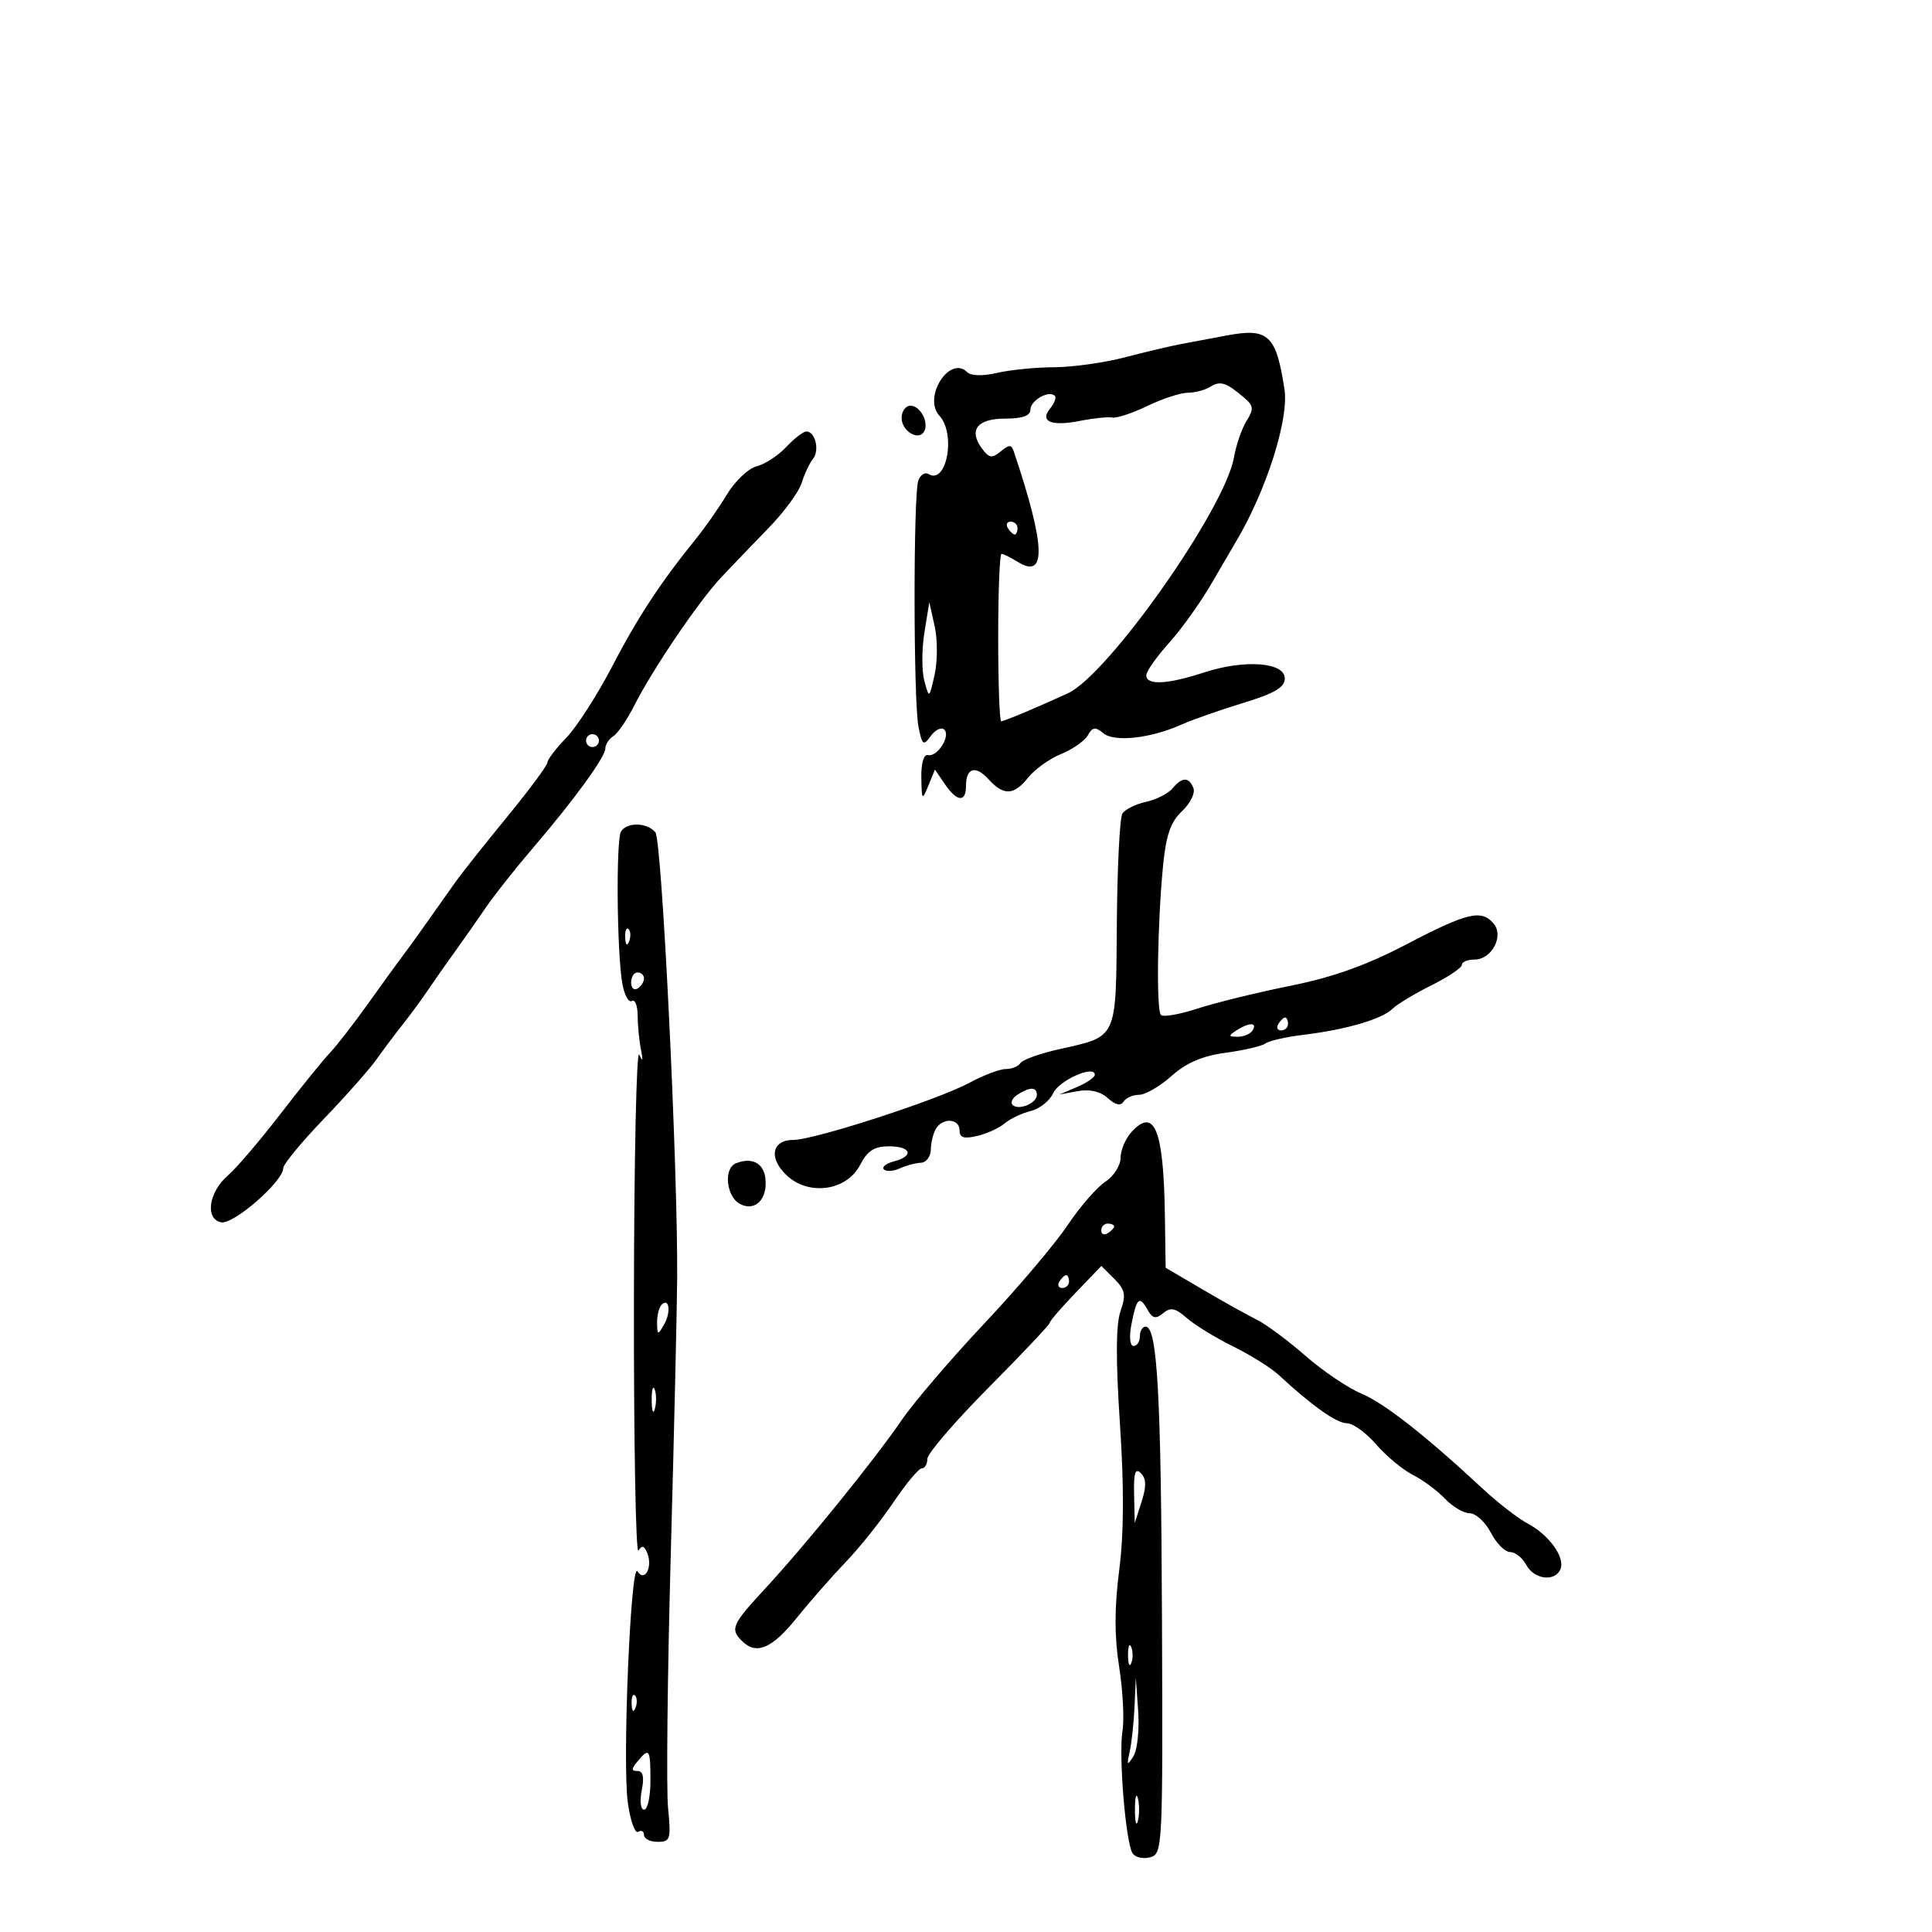 <svg xmlns="http://www.w3.org/2000/svg" width="300" height="300" viewBox="0 0 300 300" version="1.1">
	<path d="M 190.500 52.091 C 188.300 52.507, 185.150 53.097, 183.500 53.403 C 181.850 53.709, 177.891 54.644, 174.701 55.480 C 171.512 56.316, 166.562 57.011, 163.701 57.024 C 160.841 57.037, 156.847 57.432, 154.827 57.901 C 152.585 58.422, 150.777 58.377, 150.185 57.785 C 147.477 55.077, 143.255 61.697, 145.871 64.550 C 148.479 67.395, 146.987 75.346, 144.171 73.606 C 143.642 73.279, 142.937 73.721, 142.605 74.588 C 141.804 76.673, 141.824 108.870, 142.628 112.891 C 143.198 115.742, 143.375 115.869, 144.546 114.267 C 145.256 113.297, 146.195 112.862, 146.633 113.300 C 147.647 114.314, 145.546 117.582, 144.093 117.250 C 143.444 117.102, 143.026 118.523, 143.063 120.750 C 143.123 124.291, 143.184 124.360, 144.154 122 L 145.180 119.500 146.712 121.750 C 148.594 124.514, 150 124.646, 150 122.059 C 150 119.209, 151.484 118.773, 153.521 121.024 C 155.853 123.600, 157.441 123.519, 159.677 120.712 C 160.680 119.453, 162.973 117.819, 164.774 117.081 C 166.574 116.342, 168.443 115.030, 168.927 114.166 C 169.646 112.882, 170.084 112.825, 171.327 113.857 C 173.048 115.284, 178.696 114.654, 183.500 112.499 C 185.150 111.759, 189.425 110.259, 193 109.167 C 197.927 107.662, 199.500 106.736, 199.500 105.341 C 199.500 102.817, 193.241 102.364, 186.921 104.431 C 181.268 106.280, 178 106.441, 178 104.871 C 178 104.250, 179.567 102.008, 181.482 99.889 C 183.396 97.769, 186.342 93.665, 188.027 90.768 C 189.711 87.870, 191.491 84.825, 191.982 84 C 196.631 76.179, 200.151 65.111, 199.457 60.500 C 198.178 52.016, 196.957 50.870, 190.500 52.091 M 187.952 60.051 C 187.154 60.556, 185.572 60.976, 184.438 60.985 C 183.304 60.993, 180.478 61.917, 178.159 63.037 C 175.840 64.158, 173.393 64.968, 172.721 64.837 C 172.050 64.706, 169.805 64.936, 167.733 65.348 C 163.235 66.242, 161.376 65.456, 163.094 63.387 C 163.749 62.597, 164.060 61.727, 163.786 61.452 C 162.880 60.547, 160 62.186, 160 63.607 C 160 64.559, 158.768 65, 156.107 65 C 151.750 65, 150.366 66.751, 152.460 69.615 C 153.578 71.143, 154.032 71.218, 155.380 70.100 C 156.708 68.997, 157.053 69.004, 157.434 70.137 C 162.370 84.847, 162.539 90.067, 157.989 87.225 C 156.910 86.551, 155.796 86, 155.514 86 C 155.231 86, 155 91.850, 155 99 C 155 106.150, 155.210 112, 155.466 112 C 155.919 112, 161.123 109.816, 165.815 107.658 C 172.084 104.773, 190.211 79.034, 191.608 71.032 C 191.947 69.089, 192.827 66.537, 193.563 65.360 C 194.716 63.518, 194.665 63.018, 193.201 61.762 C 190.435 59.391, 189.485 59.081, 187.952 60.051 M 140 64.893 C 140 66.906, 142.572 68.502, 143.471 67.047 C 144.312 65.686, 142.933 63, 141.393 63 C 140.627 63, 140 63.852, 140 64.893 M 122.079 69.415 C 120.831 70.744, 118.765 72.093, 117.488 72.414 C 116.210 72.734, 114.145 74.685, 112.899 76.748 C 111.653 78.812, 109.478 81.925, 108.067 83.668 C 102.545 90.483, 99.039 95.822, 95.047 103.500 C 92.760 107.900, 89.563 112.871, 87.944 114.548 C 86.325 116.224, 85 117.960, 85 118.406 C 85 118.852, 82.180 122.656, 78.733 126.858 C 75.285 131.061, 71.670 135.625, 70.699 137 C 65.113 144.909, 63.840 146.689, 62.472 148.500 C 61.641 149.600, 59.197 152.975, 57.040 156 C 54.884 159.025, 52.262 162.400, 51.213 163.500 C 50.165 164.600, 46.706 168.875, 43.527 173 C 40.348 177.125, 36.693 181.406, 35.404 182.514 C 32.405 185.090, 31.793 189.271, 34.336 189.799 C 36.243 190.194, 43.952 183.472, 43.983 181.387 C 43.992 180.775, 46.813 177.351, 50.250 173.777 C 53.688 170.204, 57.400 166.009, 58.500 164.454 C 59.600 162.900, 61.419 160.474, 62.543 159.064 C 63.666 157.654, 65.466 155.199, 66.543 153.609 C 67.619 152.020, 69.514 149.320, 70.754 147.609 C 71.993 145.899, 74.078 142.925, 75.386 141 C 76.694 139.075, 79.955 134.944, 82.632 131.820 C 89.150 124.215, 94 117.551, 94 116.202 C 94 115.595, 94.563 114.740, 95.250 114.300 C 95.938 113.860, 97.400 111.717, 98.500 109.538 C 101.332 103.928, 108.495 93.369, 111.990 89.651 C 113.619 87.918, 116.925 84.475, 119.335 82 C 121.746 79.525, 124.062 76.375, 124.481 75 C 124.901 73.625, 125.690 71.943, 126.234 71.263 C 127.305 69.924, 126.600 67, 125.206 67 C 124.734 67, 123.328 68.087, 122.079 69.415 M 156.500 82 C 156.840 82.550, 157.316 83, 157.559 83 C 157.802 83, 158 82.550, 158 82 C 158 81.450, 157.523 81, 156.941 81 C 156.359 81, 156.160 81.450, 156.500 82 M 143.540 98.237 C 143.120 100.843, 143.117 104.218, 143.532 105.737 C 144.288 108.498, 144.289 108.497, 145.128 104.750 C 145.591 102.688, 145.594 99.313, 145.136 97.250 L 144.303 93.500 143.540 98.237 M 91 115 C 91 115.550, 91.450 116, 92 116 C 92.550 116, 93 115.550, 93 115 C 93 114.450, 92.550 114, 92 114 C 91.450 114, 91 114.450, 91 115 M 182.053 122.436 C 181.398 123.225, 179.548 124.160, 177.942 124.513 C 176.337 124.865, 174.690 125.682, 174.283 126.327 C 173.876 126.972, 173.489 134.656, 173.423 143.403 C 173.285 161.514, 173.572 160.882, 164.555 162.900 C 161.519 163.580, 158.775 164.555, 158.458 165.068 C 158.141 165.581, 157.114 166, 156.176 166 C 155.238 166, 152.677 166.971, 150.485 168.157 C 145.669 170.764, 126.454 177, 123.239 177 C 119.865 177, 119.293 179.765, 122.110 182.465 C 125.540 185.754, 131.464 184.937, 133.559 180.887 C 134.697 178.686, 135.758 178, 138.026 178 C 141.499 178, 141.993 179.507, 138.794 180.344 C 137.580 180.661, 136.886 181.219, 137.251 181.584 C 137.615 181.949, 138.721 181.880, 139.707 181.431 C 140.693 180.982, 142.175 180.586, 143 180.552 C 143.825 180.517, 144.517 179.591, 144.537 178.493 C 144.558 177.396, 144.922 175.936, 145.346 175.249 C 146.428 173.498, 149 173.689, 149 175.519 C 149 176.668, 149.670 176.879, 151.750 176.385 C 153.262 176.025, 155.175 175.152, 156 174.444 C 156.825 173.735, 158.641 172.871, 160.036 172.523 C 161.432 172.175, 163.007 170.928, 163.536 169.751 C 164.434 167.758, 170 165.297, 170 166.893 C 170 167.290, 168.762 168.141, 167.250 168.785 L 164.500 169.956 167.368 169.430 C 169.221 169.089, 170.866 169.474, 172.018 170.517 C 173.196 171.582, 174.025 171.768, 174.460 171.065 C 174.822 170.479, 175.910 170, 176.879 170 C 177.847 170, 180.111 168.687, 181.909 167.082 C 184.216 165.022, 186.695 163.959, 190.339 163.470 C 193.177 163.088, 195.950 162.438, 196.500 162.025 C 197.050 161.613, 199.750 161.003, 202.500 160.671 C 209.015 159.885, 214.609 158.245, 216.216 156.651 C 216.922 155.951, 219.637 154.313, 222.250 153.011 C 224.863 151.710, 227 150.275, 227 149.823 C 227 149.370, 227.884 149, 228.965 149 C 231.618 149, 233.559 145.378, 231.947 143.436 C 230.065 141.169, 227.865 141.685, 218.465 146.603 C 212.191 149.885, 206.985 151.745, 200.326 153.085 C 195.189 154.118, 188.722 155.705, 185.954 156.610 C 183.187 157.515, 180.630 157.963, 180.272 157.605 C 179.523 156.856, 179.718 143.392, 180.610 134.322 C 181.069 129.659, 181.786 127.610, 183.537 125.966 C 184.812 124.767, 185.615 123.160, 185.321 122.394 C 184.637 120.611, 183.556 120.625, 182.053 122.436 M 96.434 129.107 C 95.635 130.399, 95.788 147.997, 96.638 152.741 C 96.958 154.524, 97.620 155.735, 98.110 155.432 C 98.599 155.130, 99.006 156.146, 99.014 157.691 C 99.021 159.236, 99.255 161.625, 99.534 163 C 99.883 164.722, 99.798 164.958, 99.261 163.760 C 98.832 162.803, 98.460 180.013, 98.434 202.006 C 98.408 223.998, 98.726 241.444, 99.140 240.774 C 99.689 239.886, 100.066 240.009, 100.535 241.230 C 101.371 243.410, 100.073 245.737, 98.994 243.991 C 97.942 242.288, 96.624 273.633, 97.485 279.891 C 97.872 282.702, 98.596 284.750, 99.094 284.442 C 99.592 284.134, 100 284.359, 100 284.941 C 100 285.523, 100.957 286, 102.127 286 C 104.092 286, 104.215 285.600, 103.737 280.750 C 103.452 277.863, 103.639 260.200, 104.153 241.500 C 104.667 222.800, 105.116 203.450, 105.151 198.500 C 105.272 181.389, 102.788 130.502, 101.771 129.250 C 100.513 127.702, 97.354 127.618, 96.434 129.107 M 97.079 145.583 C 97.127 146.748, 97.364 146.985, 97.683 146.188 C 97.972 145.466, 97.936 144.603, 97.604 144.271 C 97.272 143.939, 97.036 144.529, 97.079 145.583 M 98 152.559 C 98 153.416, 98.450 153.840, 99 153.500 C 99.550 153.160, 100 152.459, 100 151.941 C 100 151.423, 99.550 151, 99 151 C 98.450 151, 98 151.702, 98 152.559 M 198.500 159 C 198.160 159.550, 198.359 160, 198.941 160 C 199.523 160, 200 159.550, 200 159 C 200 158.450, 199.802 158, 199.559 158 C 199.316 158, 198.840 158.450, 198.500 159 M 192 160 C 190.707 160.835, 190.734 160.971, 192.191 160.985 C 193.121 160.993, 194.160 160.550, 194.500 160 C 195.282 158.734, 193.958 158.734, 192 160 M 158.029 169.961 C 157.220 170.473, 156.863 171.196, 157.236 171.569 C 158.151 172.484, 161 171.320, 161 170.031 C 161 168.761, 159.965 168.737, 158.029 169.961 M 175.677 175.804 C 174.755 176.824, 174 178.624, 174 179.806 C 174 180.987, 172.927 182.657, 171.615 183.516 C 170.304 184.376, 167.663 187.424, 165.747 190.289 C 163.831 193.155, 158.024 200.006, 152.842 205.513 C 147.661 211.021, 141.887 217.771, 140.010 220.513 C 135.753 226.737, 125.141 239.834, 118.800 246.690 C 113.655 252.253, 113.347 252.947, 115.200 254.800 C 117.429 257.029, 119.850 256.020, 123.683 251.265 C 125.782 248.661, 129.237 244.724, 131.359 242.515 C 133.482 240.307, 136.808 236.137, 138.751 233.250 C 140.694 230.363, 142.669 228, 143.142 228 C 143.614 228, 144 227.337, 144 226.526 C 144 225.715, 148.275 220.742, 153.500 215.474 C 158.725 210.207, 163 205.678, 163 205.410 C 163 205.142, 164.805 203.045, 167.010 200.749 L 171.020 196.576 173.029 198.585 C 174.725 200.280, 174.874 201.062, 173.990 203.599 C 173.273 205.656, 173.245 211.164, 173.901 221.052 C 174.556 230.914, 174.521 238.133, 173.791 243.795 C 173.038 249.640, 173.033 254.071, 173.777 258.795 C 174.357 262.483, 174.592 266.970, 174.300 268.767 C 173.685 272.542, 174.789 286.040, 175.852 287.761 C 176.248 288.401, 177.472 288.689, 178.572 288.402 C 180.530 287.890, 180.570 287.101, 180.433 251.689 C 180.297 216.498, 179.712 206, 177.886 206 C 177.399 206, 177 206.675, 177 207.500 C 177 208.325, 176.561 209, 176.025 209 C 175.465 209, 175.313 207.617, 175.669 205.750 C 176.466 201.562, 176.924 201.113, 178.156 203.314 C 178.960 204.752, 179.451 204.871, 180.610 203.909 C 181.765 202.950, 182.508 203.102, 184.279 204.658 C 185.501 205.731, 188.726 207.710, 191.447 209.055 C 194.169 210.400, 197.367 212.400, 198.554 213.500 C 203.727 218.291, 207.551 221, 209.143 221 C 210.084 221, 212.125 222.474, 213.677 224.275 C 215.230 226.076, 217.791 228.206, 219.369 229.008 C 220.947 229.809, 223.197 231.478, 224.369 232.715 C 225.541 233.953, 227.276 234.973, 228.224 234.983 C 229.173 234.992, 230.647 236.350, 231.500 238 C 232.353 239.650, 233.699 241, 234.490 241 C 235.282 241, 236.411 241.900, 237 243 C 238.226 245.291, 241.528 245.673, 242.318 243.615 C 243.024 241.774, 240.523 238.332, 237.189 236.556 C 235.710 235.768, 232.632 233.388, 230.350 231.268 C 221.273 222.838, 214.944 217.875, 211.361 216.378 C 209.294 215.514, 205.395 212.877, 202.699 210.518 C 200.002 208.159, 196.604 205.640, 195.148 204.920 C 193.692 204.200, 189.912 202.091, 186.750 200.233 L 181 196.855 180.882 188.678 C 180.689 175.390, 179.257 171.848, 175.677 175.804 M 114.250 180.651 C 112.323 181.446, 112.769 185.806, 114.895 186.944 C 117.288 188.225, 119.297 186.116, 118.827 182.815 C 118.502 180.537, 116.649 179.661, 114.250 180.651 M 171 191.059 C 171 191.641, 171.450 191.840, 172 191.500 C 172.550 191.160, 173 190.684, 173 190.441 C 173 190.198, 172.550 190, 172 190 C 171.450 190, 171 190.477, 171 191.059 M 164.500 199 C 164.160 199.550, 164.359 200, 164.941 200 C 165.523 200, 166 199.550, 166 199 C 166 198.450, 165.802 198, 165.559 198 C 165.316 198, 164.840 198.450, 164.500 199 M 102.729 202.604 C 102.328 203.005, 102.014 204.271, 102.030 205.417 C 102.058 207.340, 102.141 207.363, 103.101 205.712 C 104.220 203.790, 103.934 201.400, 102.729 202.604 M 101.195 217.500 C 101.215 219.150, 101.439 219.704, 101.693 218.731 C 101.947 217.758, 101.930 216.408, 101.656 215.731 C 101.382 215.054, 101.175 215.850, 101.195 217.500 M 176.102 232.050 L 176.204 236.500 177.259 233.207 C 178.029 230.803, 178.002 229.602, 177.157 228.757 C 176.281 227.881, 176.025 228.681, 176.102 232.050 M 175.158 257 C 175.158 258.375, 175.385 258.938, 175.662 258.250 C 175.940 257.563, 175.940 256.438, 175.662 255.750 C 175.385 255.063, 175.158 255.625, 175.158 257 M 176.171 265 C 176.062 267.475, 175.723 270.625, 175.418 272 C 174.943 274.138, 175.025 274.246, 175.983 272.746 C 176.600 271.781, 176.939 268.631, 176.737 265.746 L 176.370 260.500 176.171 265 M 98.079 264.583 C 98.127 265.748, 98.364 265.985, 98.683 265.188 C 98.972 264.466, 98.936 263.603, 98.604 263.271 C 98.272 262.939, 98.036 263.529, 98.079 264.583 M 99 273.500 C 98.007 274.697, 98.007 275, 99.003 275 C 99.855 275, 100.060 275.949, 99.650 278 C 99.312 279.692, 99.475 281, 100.025 281 C 100.561 281, 101 278.975, 101 276.500 C 101 271.554, 100.828 271.297, 99 273.500 M 176.232 281 C 176.232 282.925, 176.438 283.712, 176.689 282.750 C 176.941 281.788, 176.941 280.212, 176.689 279.250 C 176.438 278.288, 176.232 279.075, 176.232 281" stroke="none" fill="black" fill-rule="evenodd"/>
</svg>
